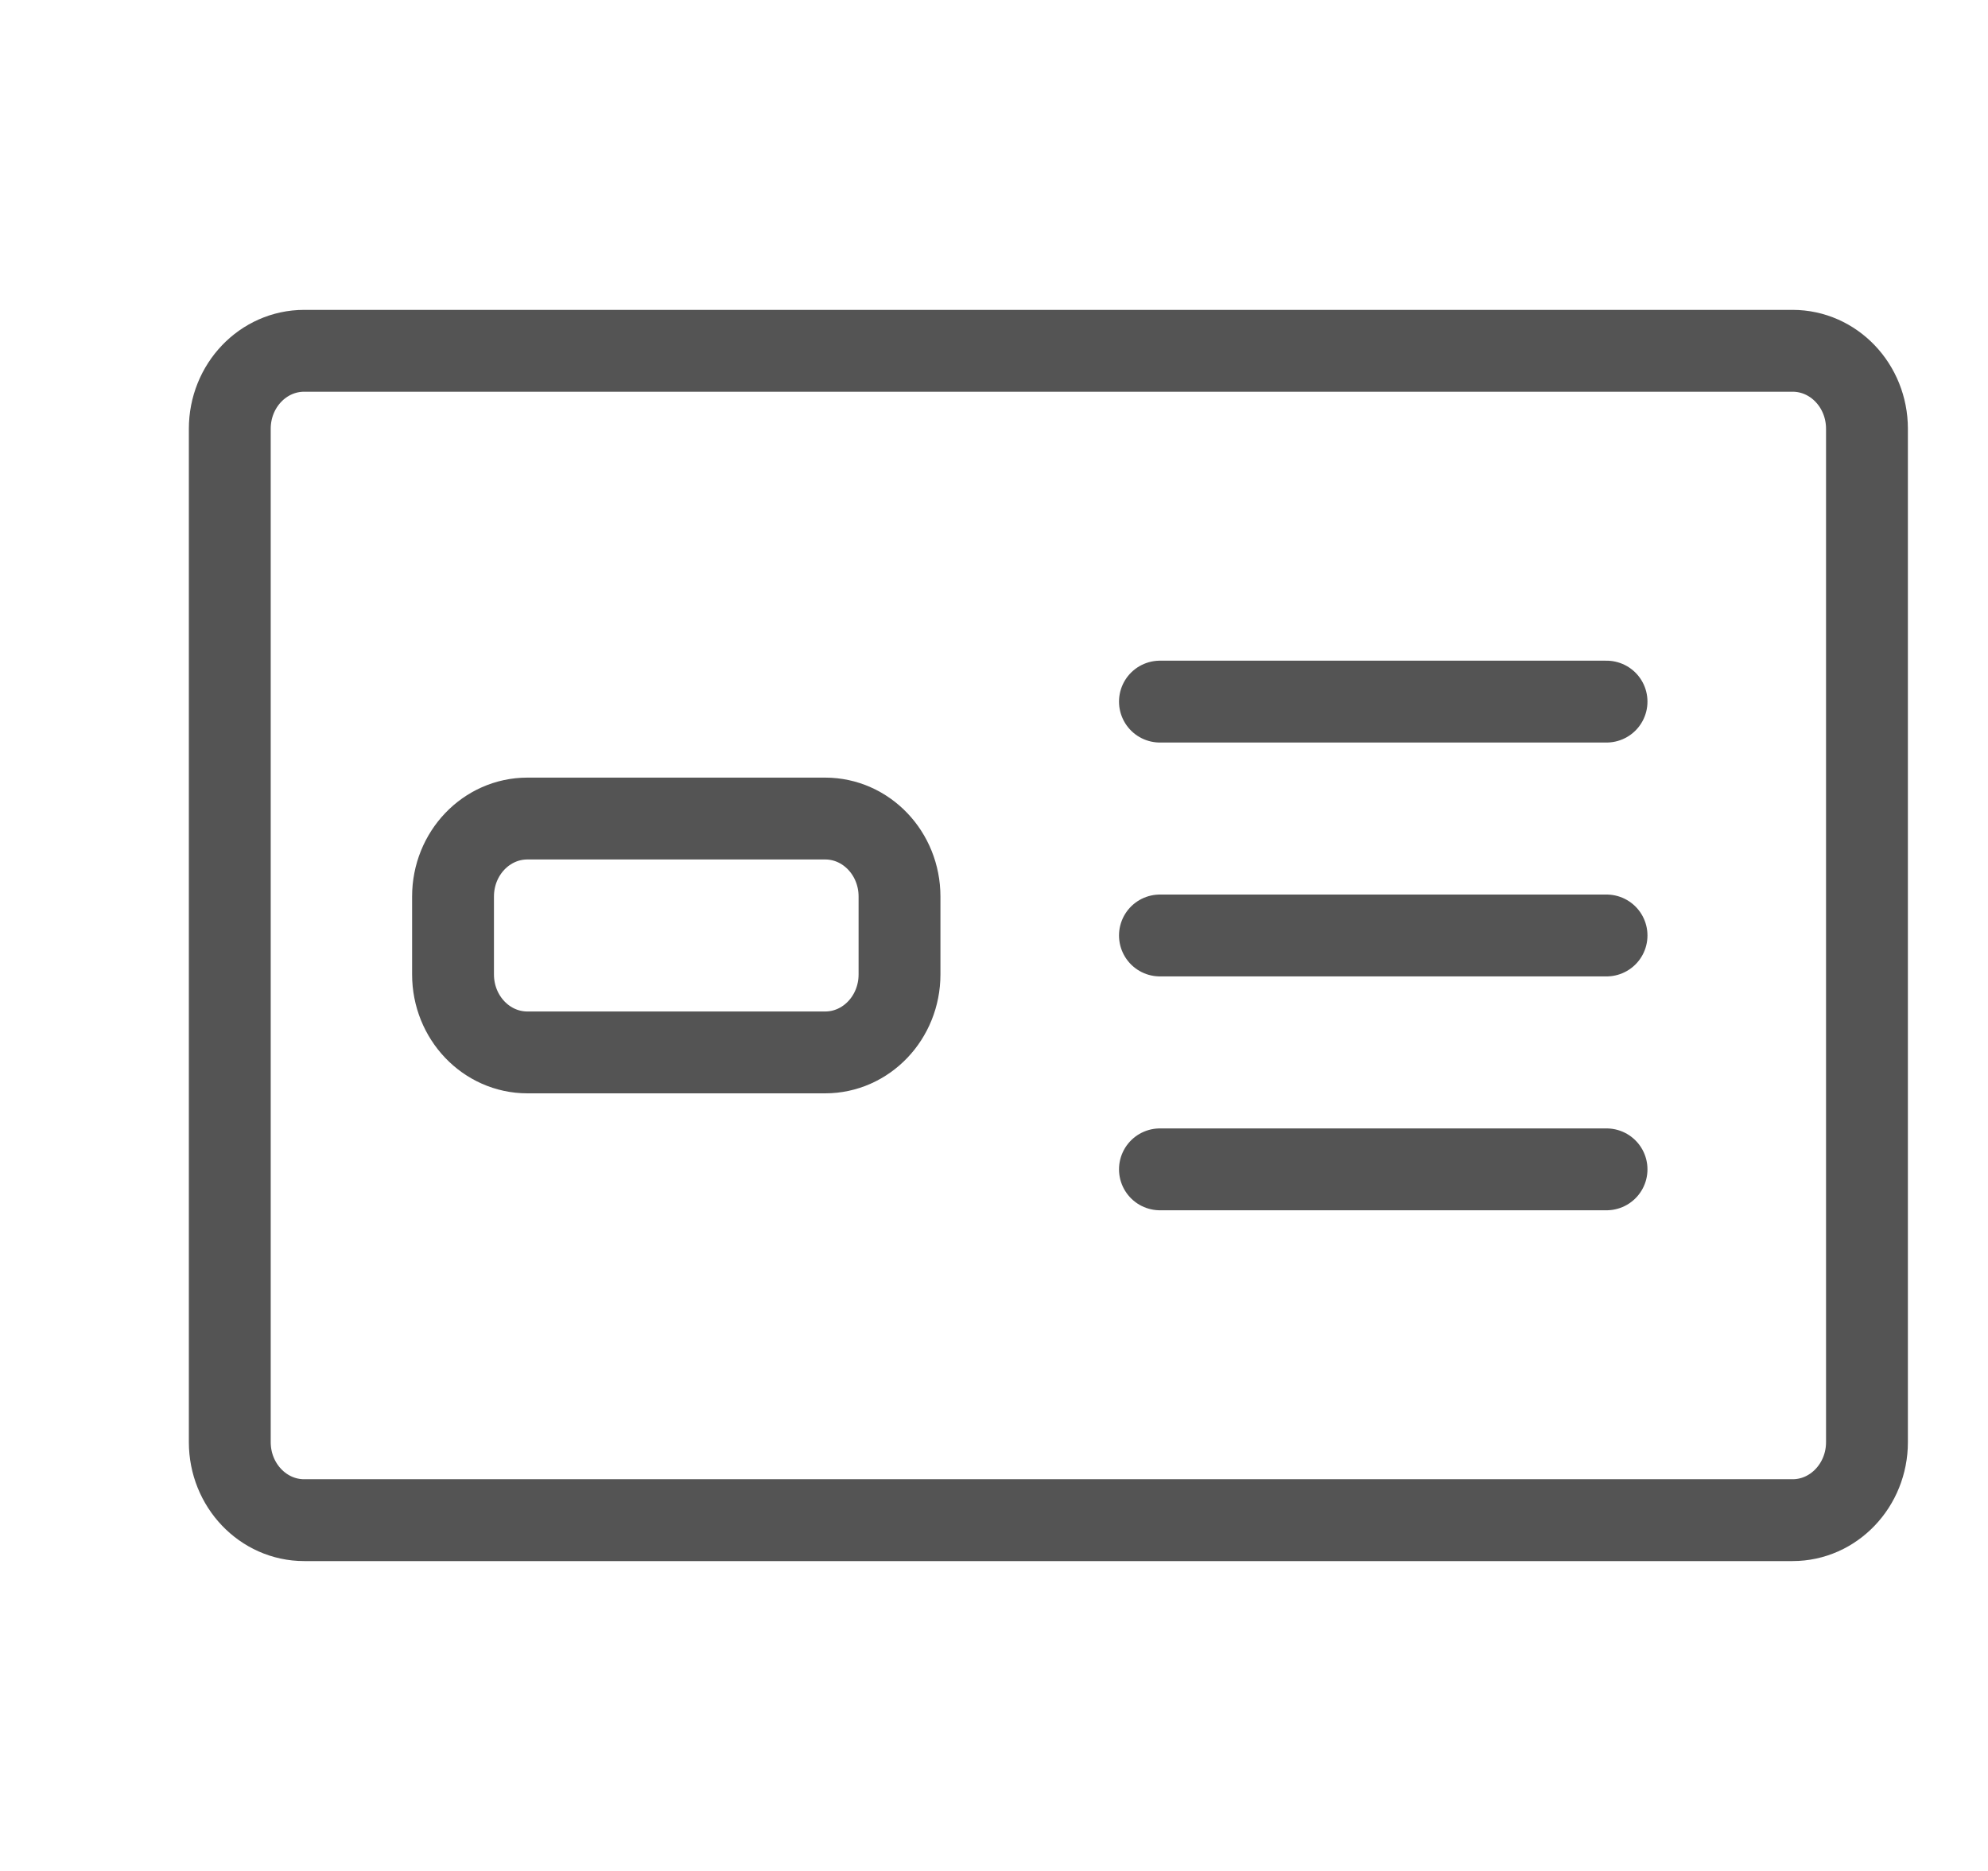 <svg width="17" height="16" viewBox="0 0 17 16" fill="none" xmlns="http://www.w3.org/2000/svg">
<path d="M9.919 6H13.738M9.919 8H13.738M9.919 10H13.738M2.601 13H15.329C15.68 13 15.965 12.701 15.965 12.333V3.667C15.965 3.298 15.68 3 15.329 3H2.601C2.25 3 1.965 3.298 1.965 3.667V12.333C1.965 12.701 2.25 13 2.601 13ZM4.51 9H7.056C7.407 9 7.692 8.702 7.692 8.333V7.667C7.692 7.298 7.407 7 7.056 7H4.51C4.159 7 3.874 7.298 3.874 7.667V8.333C3.874 8.702 4.159 9 4.51 9Z" stroke="#545454" stroke-width="0.7" stroke-linecap="round"/>
</svg>
